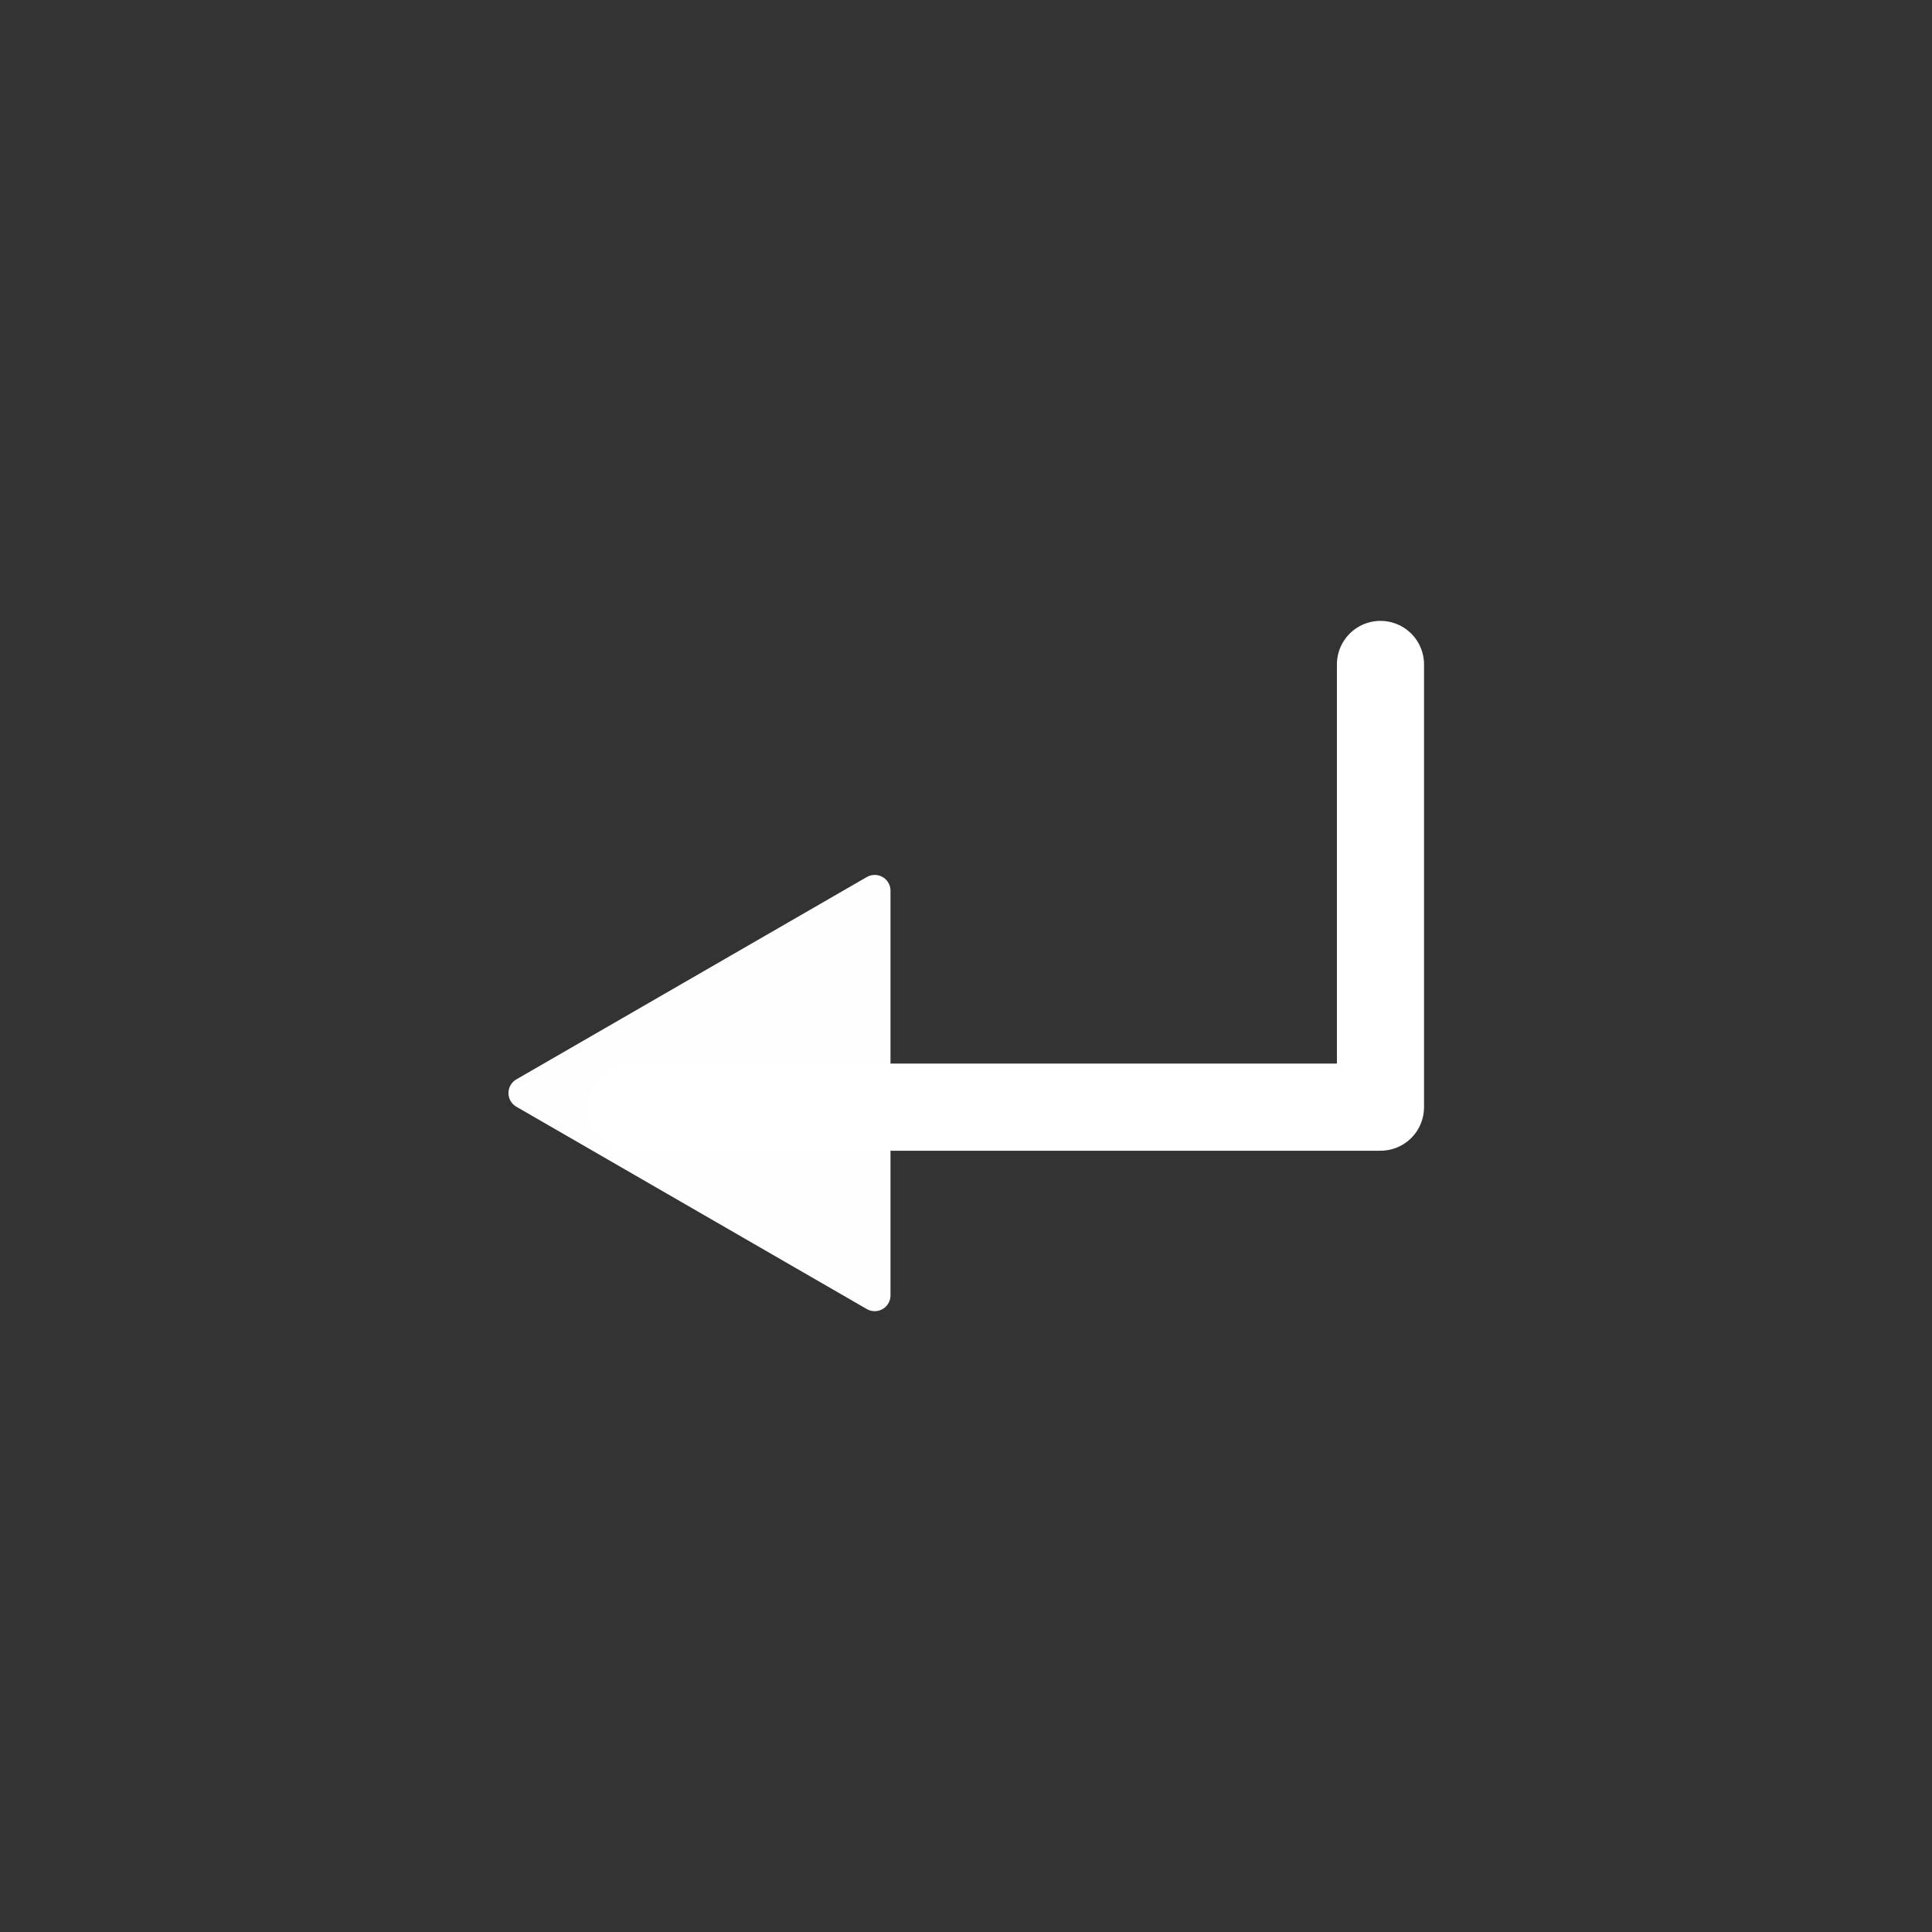 <?xml version="1.0" encoding="UTF-8" standalone="no"?>
<!-- Created with Inkscape (http://www.inkscape.org/) -->

<svg xmlns:dc="http://purl.org/dc/elements/1.1/" xmlns:cc="http://creativecommons.org/ns#" xmlns:rdf="http://www.w3.org/1999/02/22-rdf-syntax-ns#" xmlns:svg="http://www.w3.org/2000/svg" xmlns="http://www.w3.org/2000/svg" xmlns:sodipodi="http://sodipodi.sourceforge.net/DTD/sodipodi-0.dtd" xmlns:inkscape="http://www.inkscape.org/namespaces/inkscape" width="30" height="30" viewBox="0 0 7.938 7.938" version="1.1" id="svg8" inkscape:version="0.92.5 (2060ec1f9f, 2020-04-08)" sodipodi:docname="enter-icon-white.svg">
 <rect x="0" y="0" width="7.938" height="7.938" fill="#333333" stroke="none"/>
 <defs id="defs2" />
 <sodipodi:namedview id="base" pagecolor="#ffffff" bordercolor="#666666" borderopacity="1.0" inkscape:pageopacity="0.0" inkscape:pageshadow="2" inkscape:zoom="11.3137085" inkscape:cx="18.5322135" inkscape:cy="8.86787145" inkscape:document-units="mm" inkscape:current-layer="g4750" showgrid="false" units="px" showguides="true" inkscape:guide-bbox="true" inkscape:window-width="1920" inkscape:window-height="1005" inkscape:window-x="1920" inkscape:window-y="38" inkscape:window-maximized="1" inkscape:pagecheckerboard="true" />
 <g inkscape:label="Capa 1" inkscape:groupmode="layer" id="layer1" transform="translate(0,-289.07)">
  <g id="g4811" transform="translate(-0.795,0.327)">
   <g id="g4750" style="stroke:#ffffff;stroke-opacity:1">
    <g id="g821" transform="translate(-8.73593513e-5,0.091)">
     <polygon transform="matrix(0,-0.01,0.01,0,2.669,294.143)" style="fill:#fefefe;fill-opacity:1;stroke:#fefefe;stroke-width:12.969;stroke-linecap:round;stroke-linejoin:round;stroke-miterlimit:4;stroke-dasharray:none;stroke-opacity:1" points="183.138,172 16.862,172 100,28 " id="polygon815" />
     <path inkscape:connector-curvature="0" id="path826" d="M 3.386,293.201 H 6.467 V 291.382" style="fill:none;fill-rule:evenodd;stroke:#ffffff;stroke-width:0.358;stroke-linecap:round;stroke-linejoin:round;stroke-miterlimit:4;stroke-dasharray:none;stroke-opacity:1" />
    </g>
   </g>
  </g>
 </g>
</svg>
